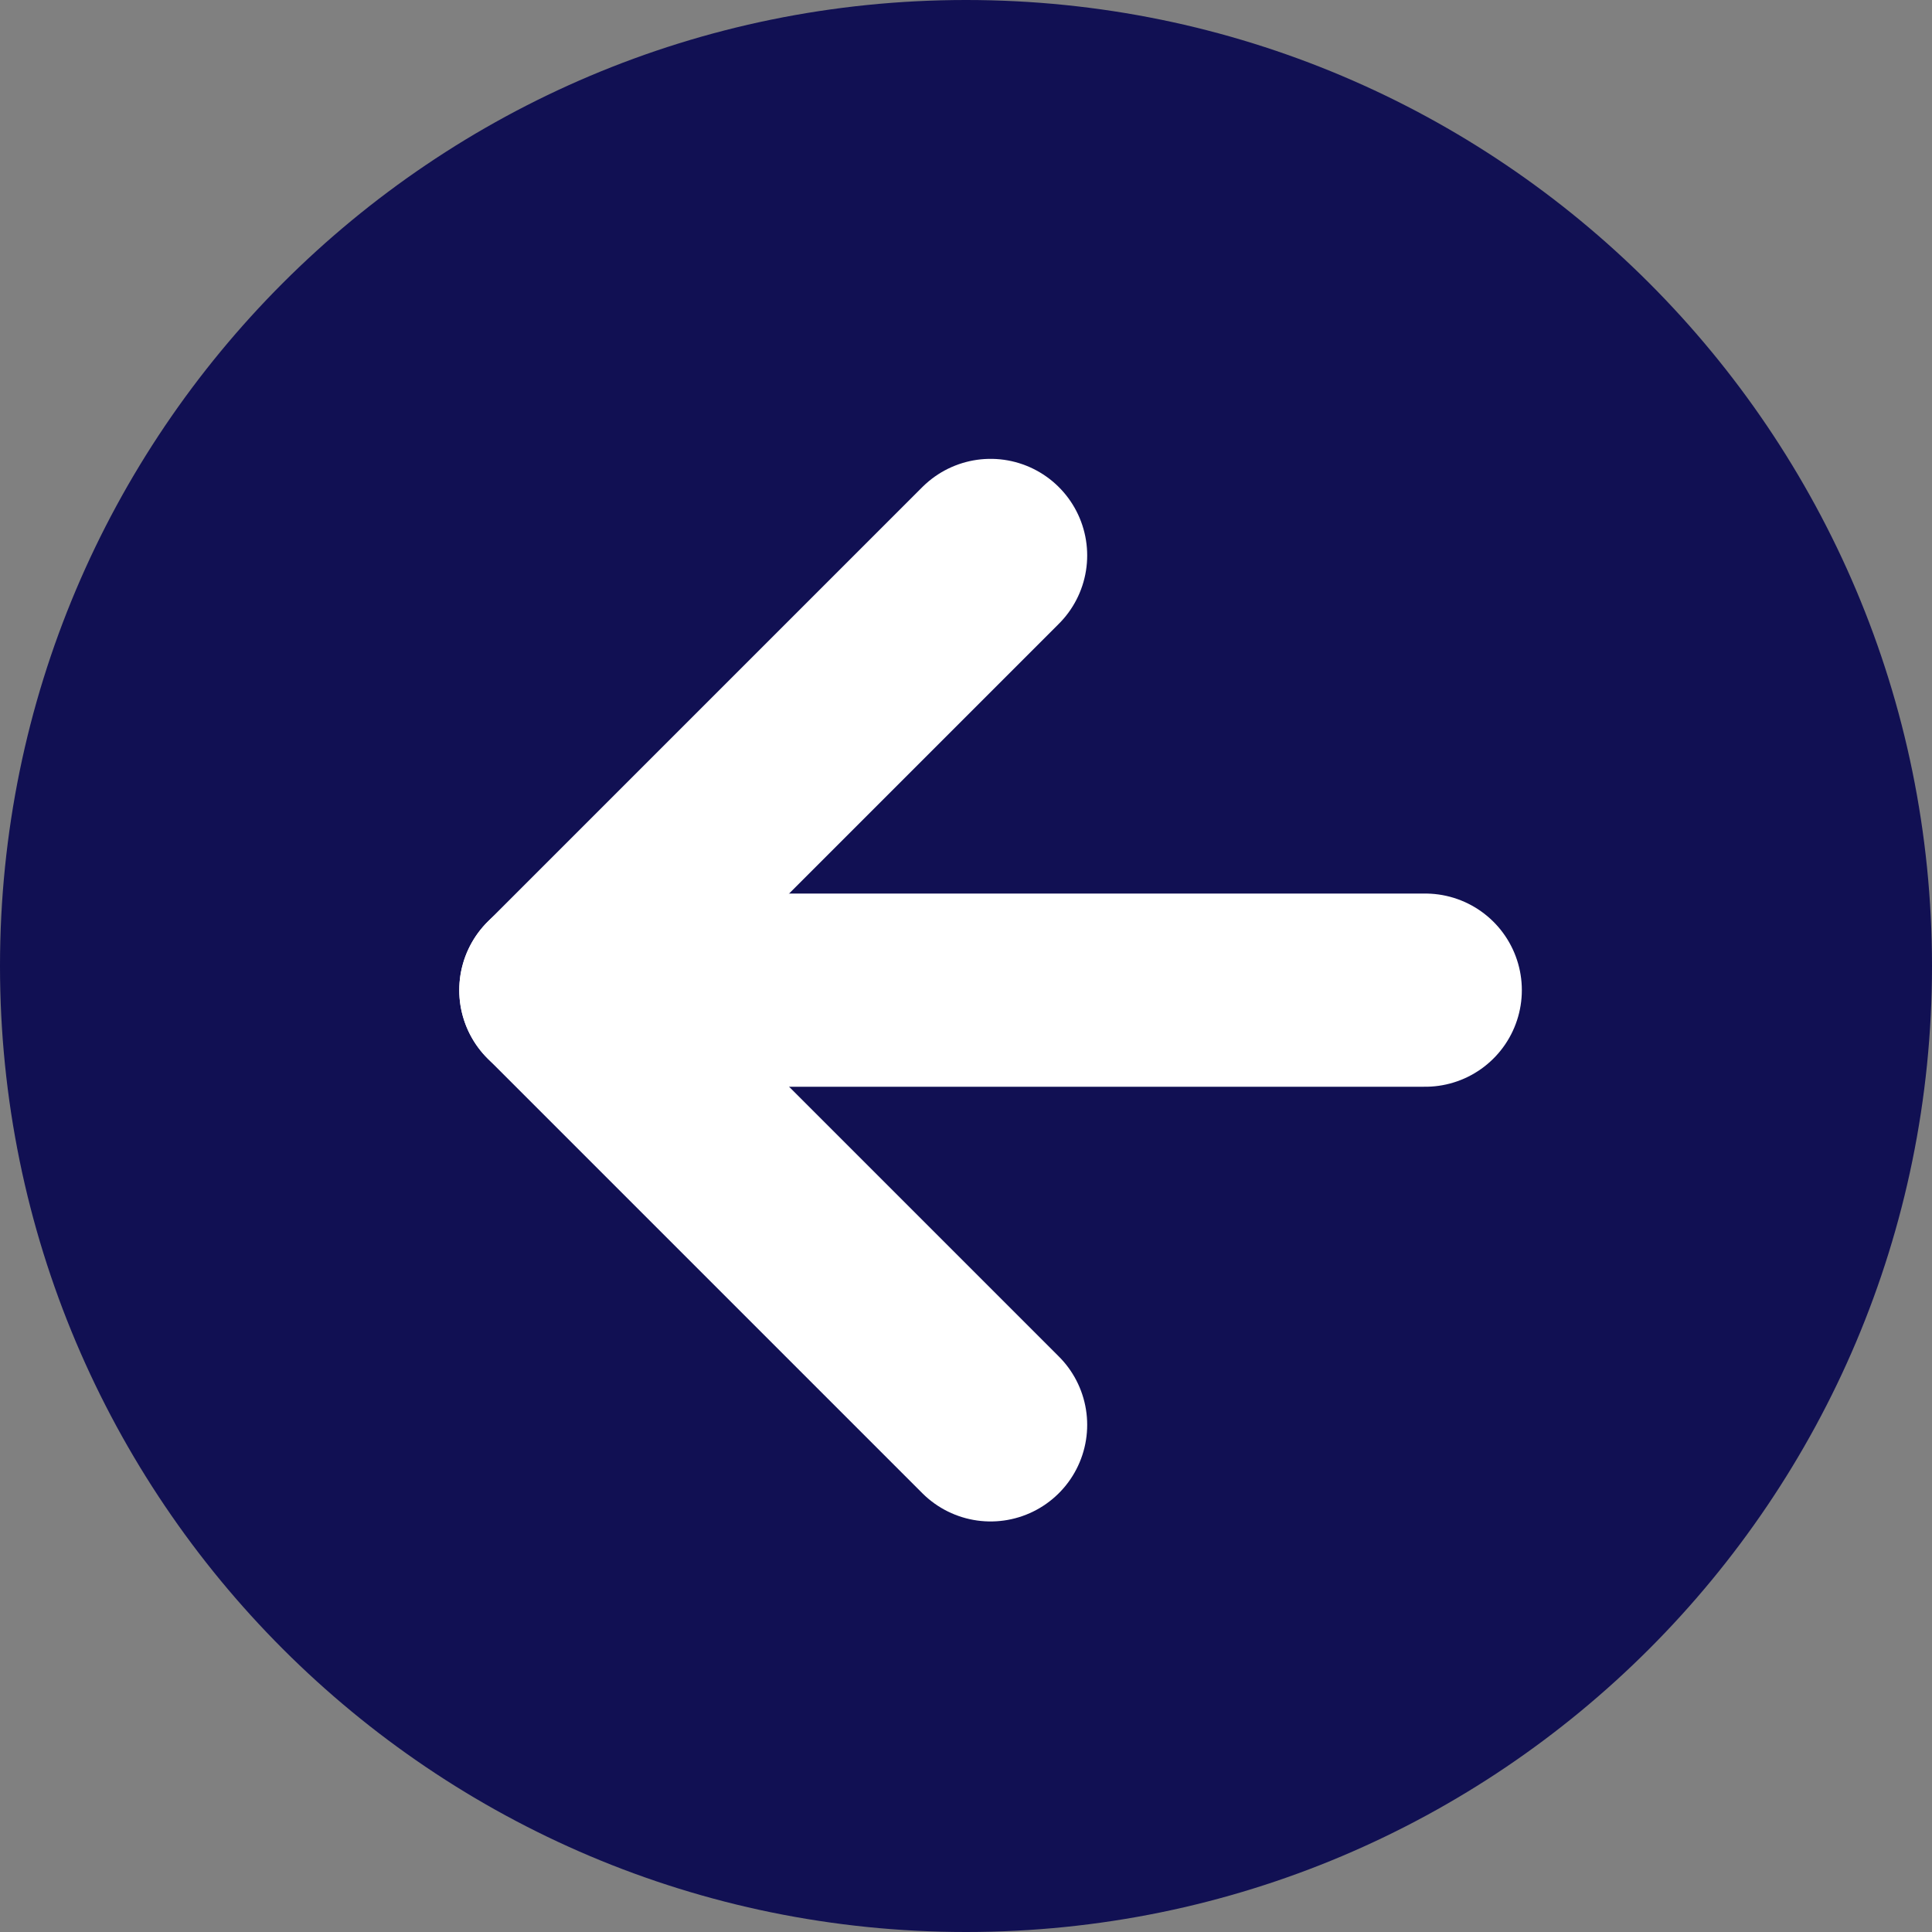 <svg width="40" height="40" viewBox="0 0 40 40" fill="none" xmlns="http://www.w3.org/2000/svg">
<rect x="0" y="0" width="40" height="40" fill="#808080" stroke="none"/>
<path d="M20 40C8.954 40 0 31.046 0 20C0 8.954 8.954 0 20 0C31.046 0 40 8.954 40 20C40 31.046 31.046 40 20 40Z" fill="#111053"/>
<path d="M29.508 20.5H11.508" stroke="white" stroke-width="4" stroke-linecap="round" stroke-linejoin="round"/>
<path d="M20.509 11.5L11.509 20.5L20.509 29.5" stroke="white" stroke-width="4" stroke-linecap="round" stroke-linejoin="round"/>
</svg>
